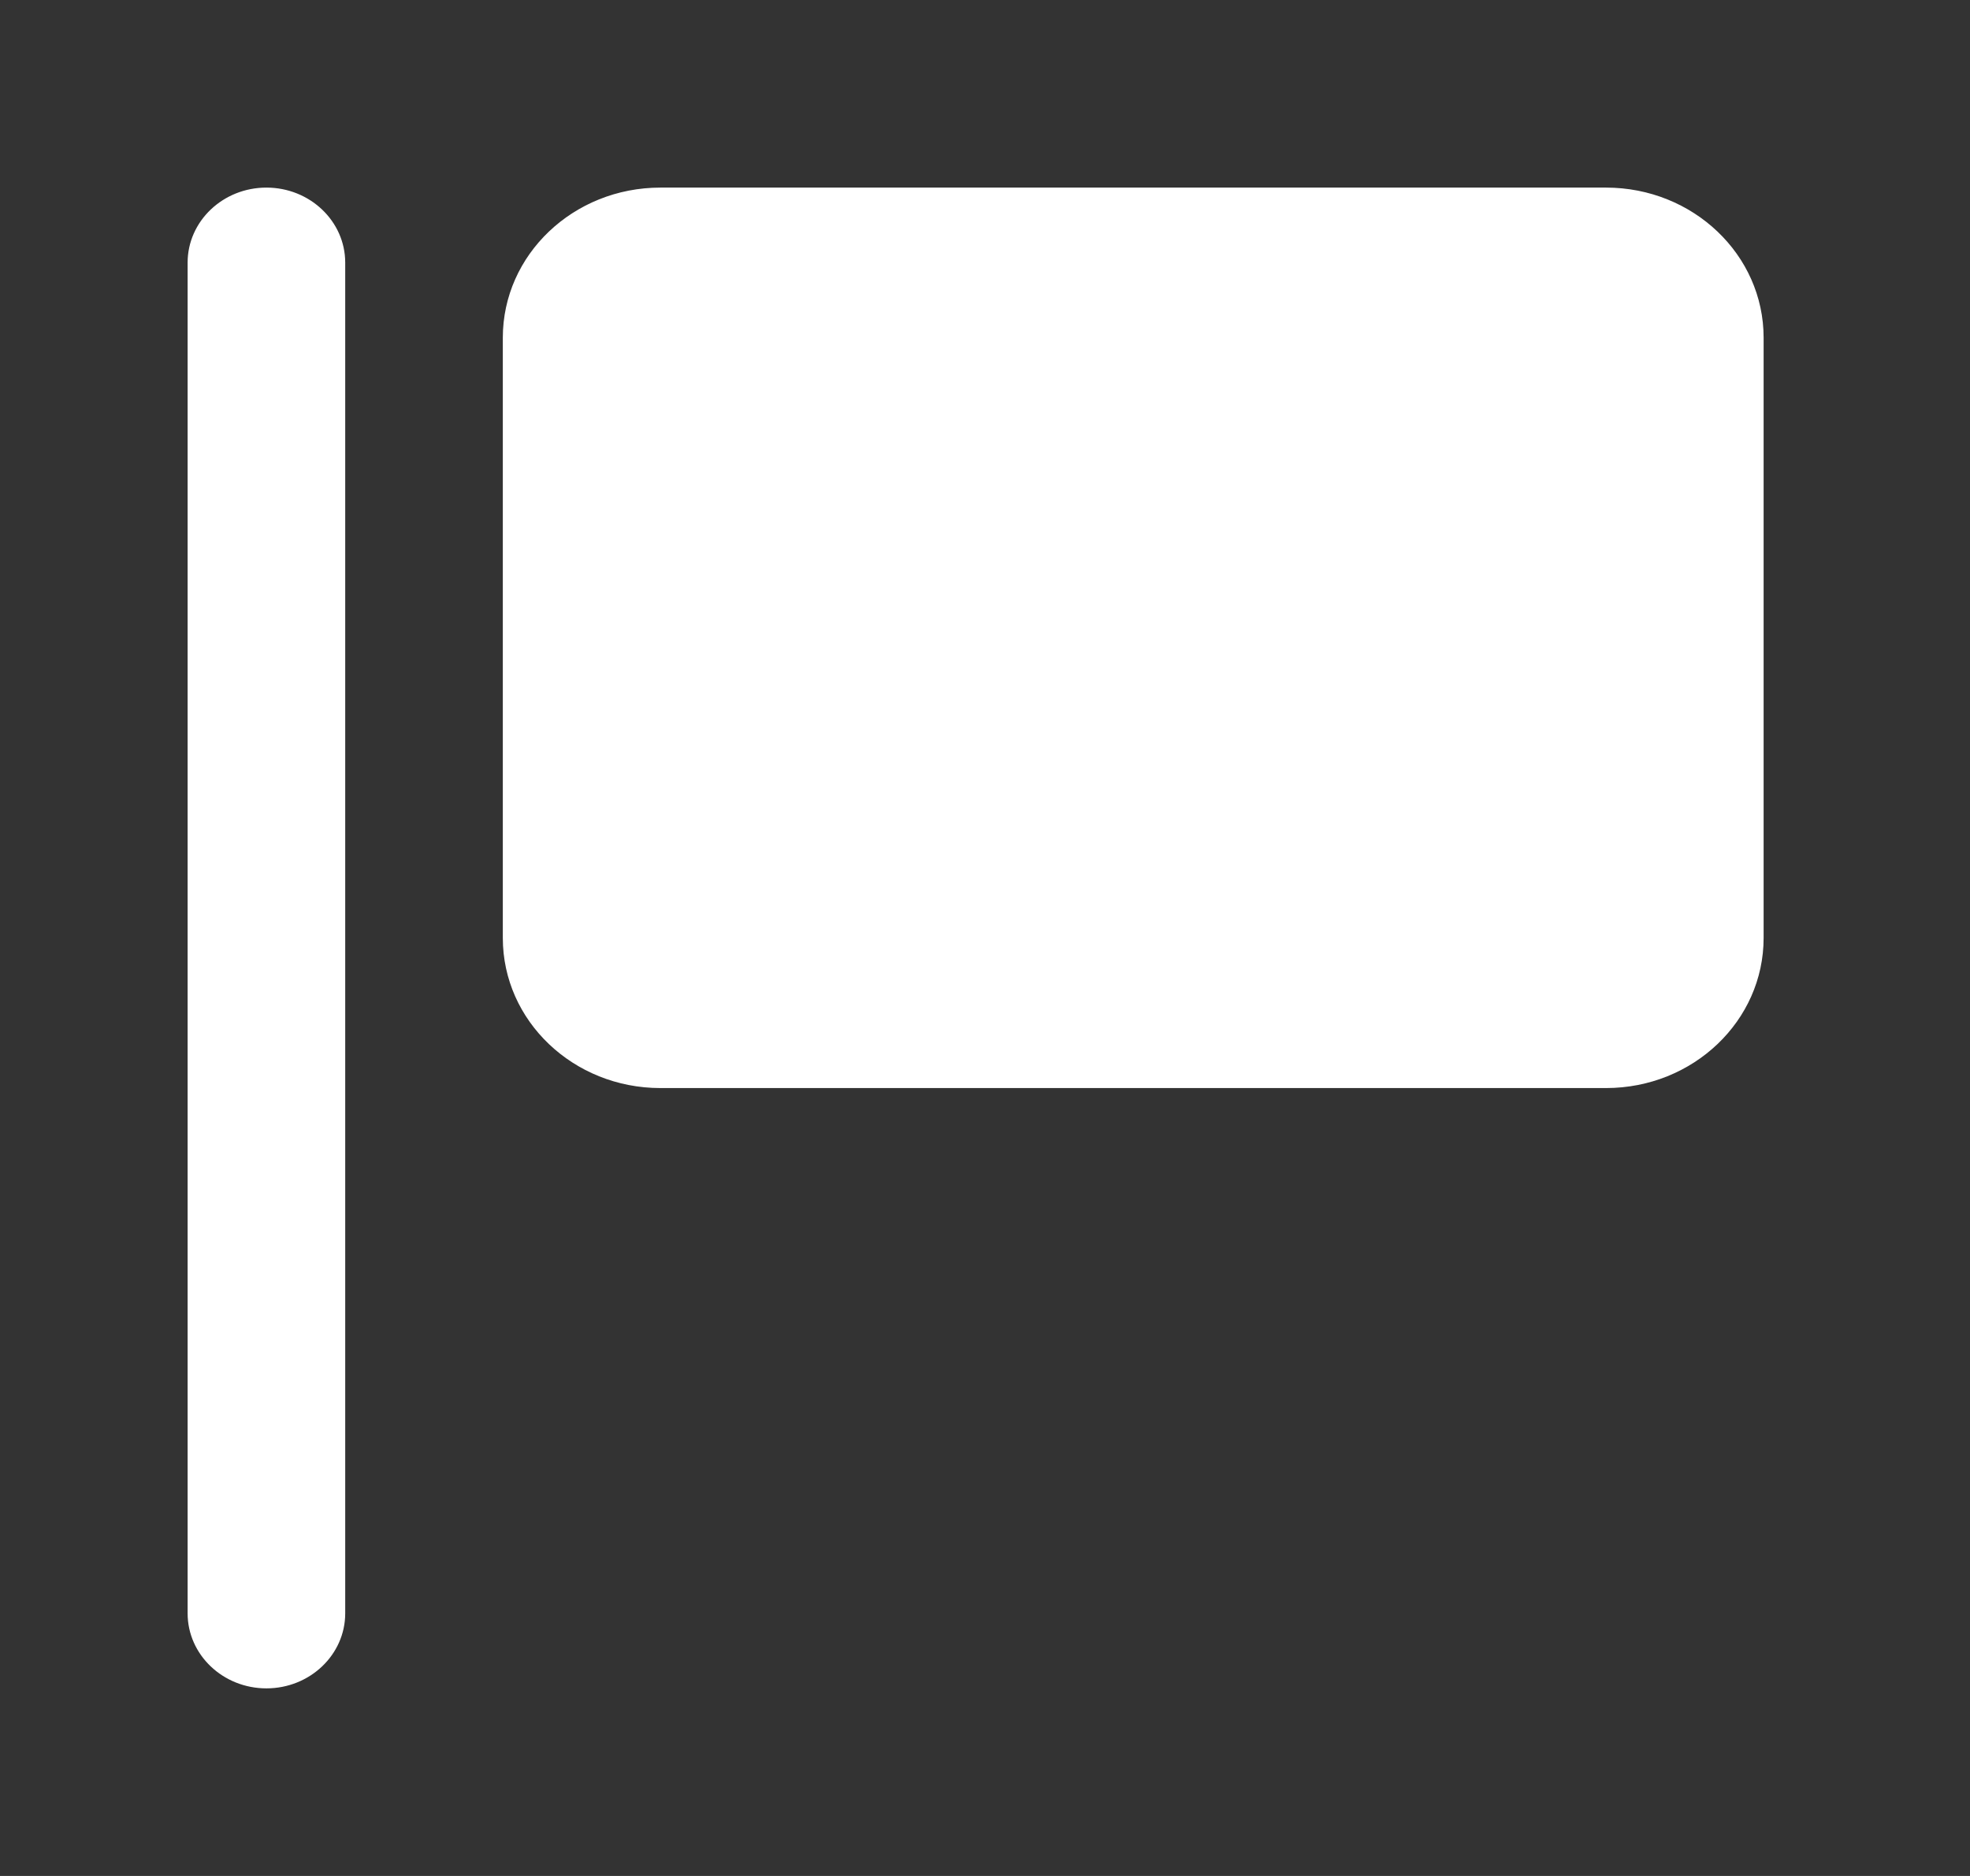 <!-- Generated by IcoMoon.io -->
<svg version="1.1" xmlns="http://www.w3.org/2000/svg" width="42" height="40" viewBox="0 0 42 40">
<rect x="0" y="0" width="42" height="40" fill="#333333" stroke="none"/>
<title>mp-report_flag-5</title>
<path fill="#fff" d="M34.24 4h-20.16c-1.856 0-3.36 1.432-3.36 3.2v12.8c0 1.768 1.504 3.2 3.36 3.2h20.16c1.856 0 3.36-1.432 3.36-3.2v-12.8c0-1.768-1.504-3.2-3.36-3.2zM7.36 5.6v28.8c0 0.883-0.753 1.6-1.68 1.6s-1.68-0.717-1.68-1.6v-28.8c0-0.883 0.753-1.6 1.68-1.6s1.68 0.717 1.68 1.6z"></path>
</svg>
